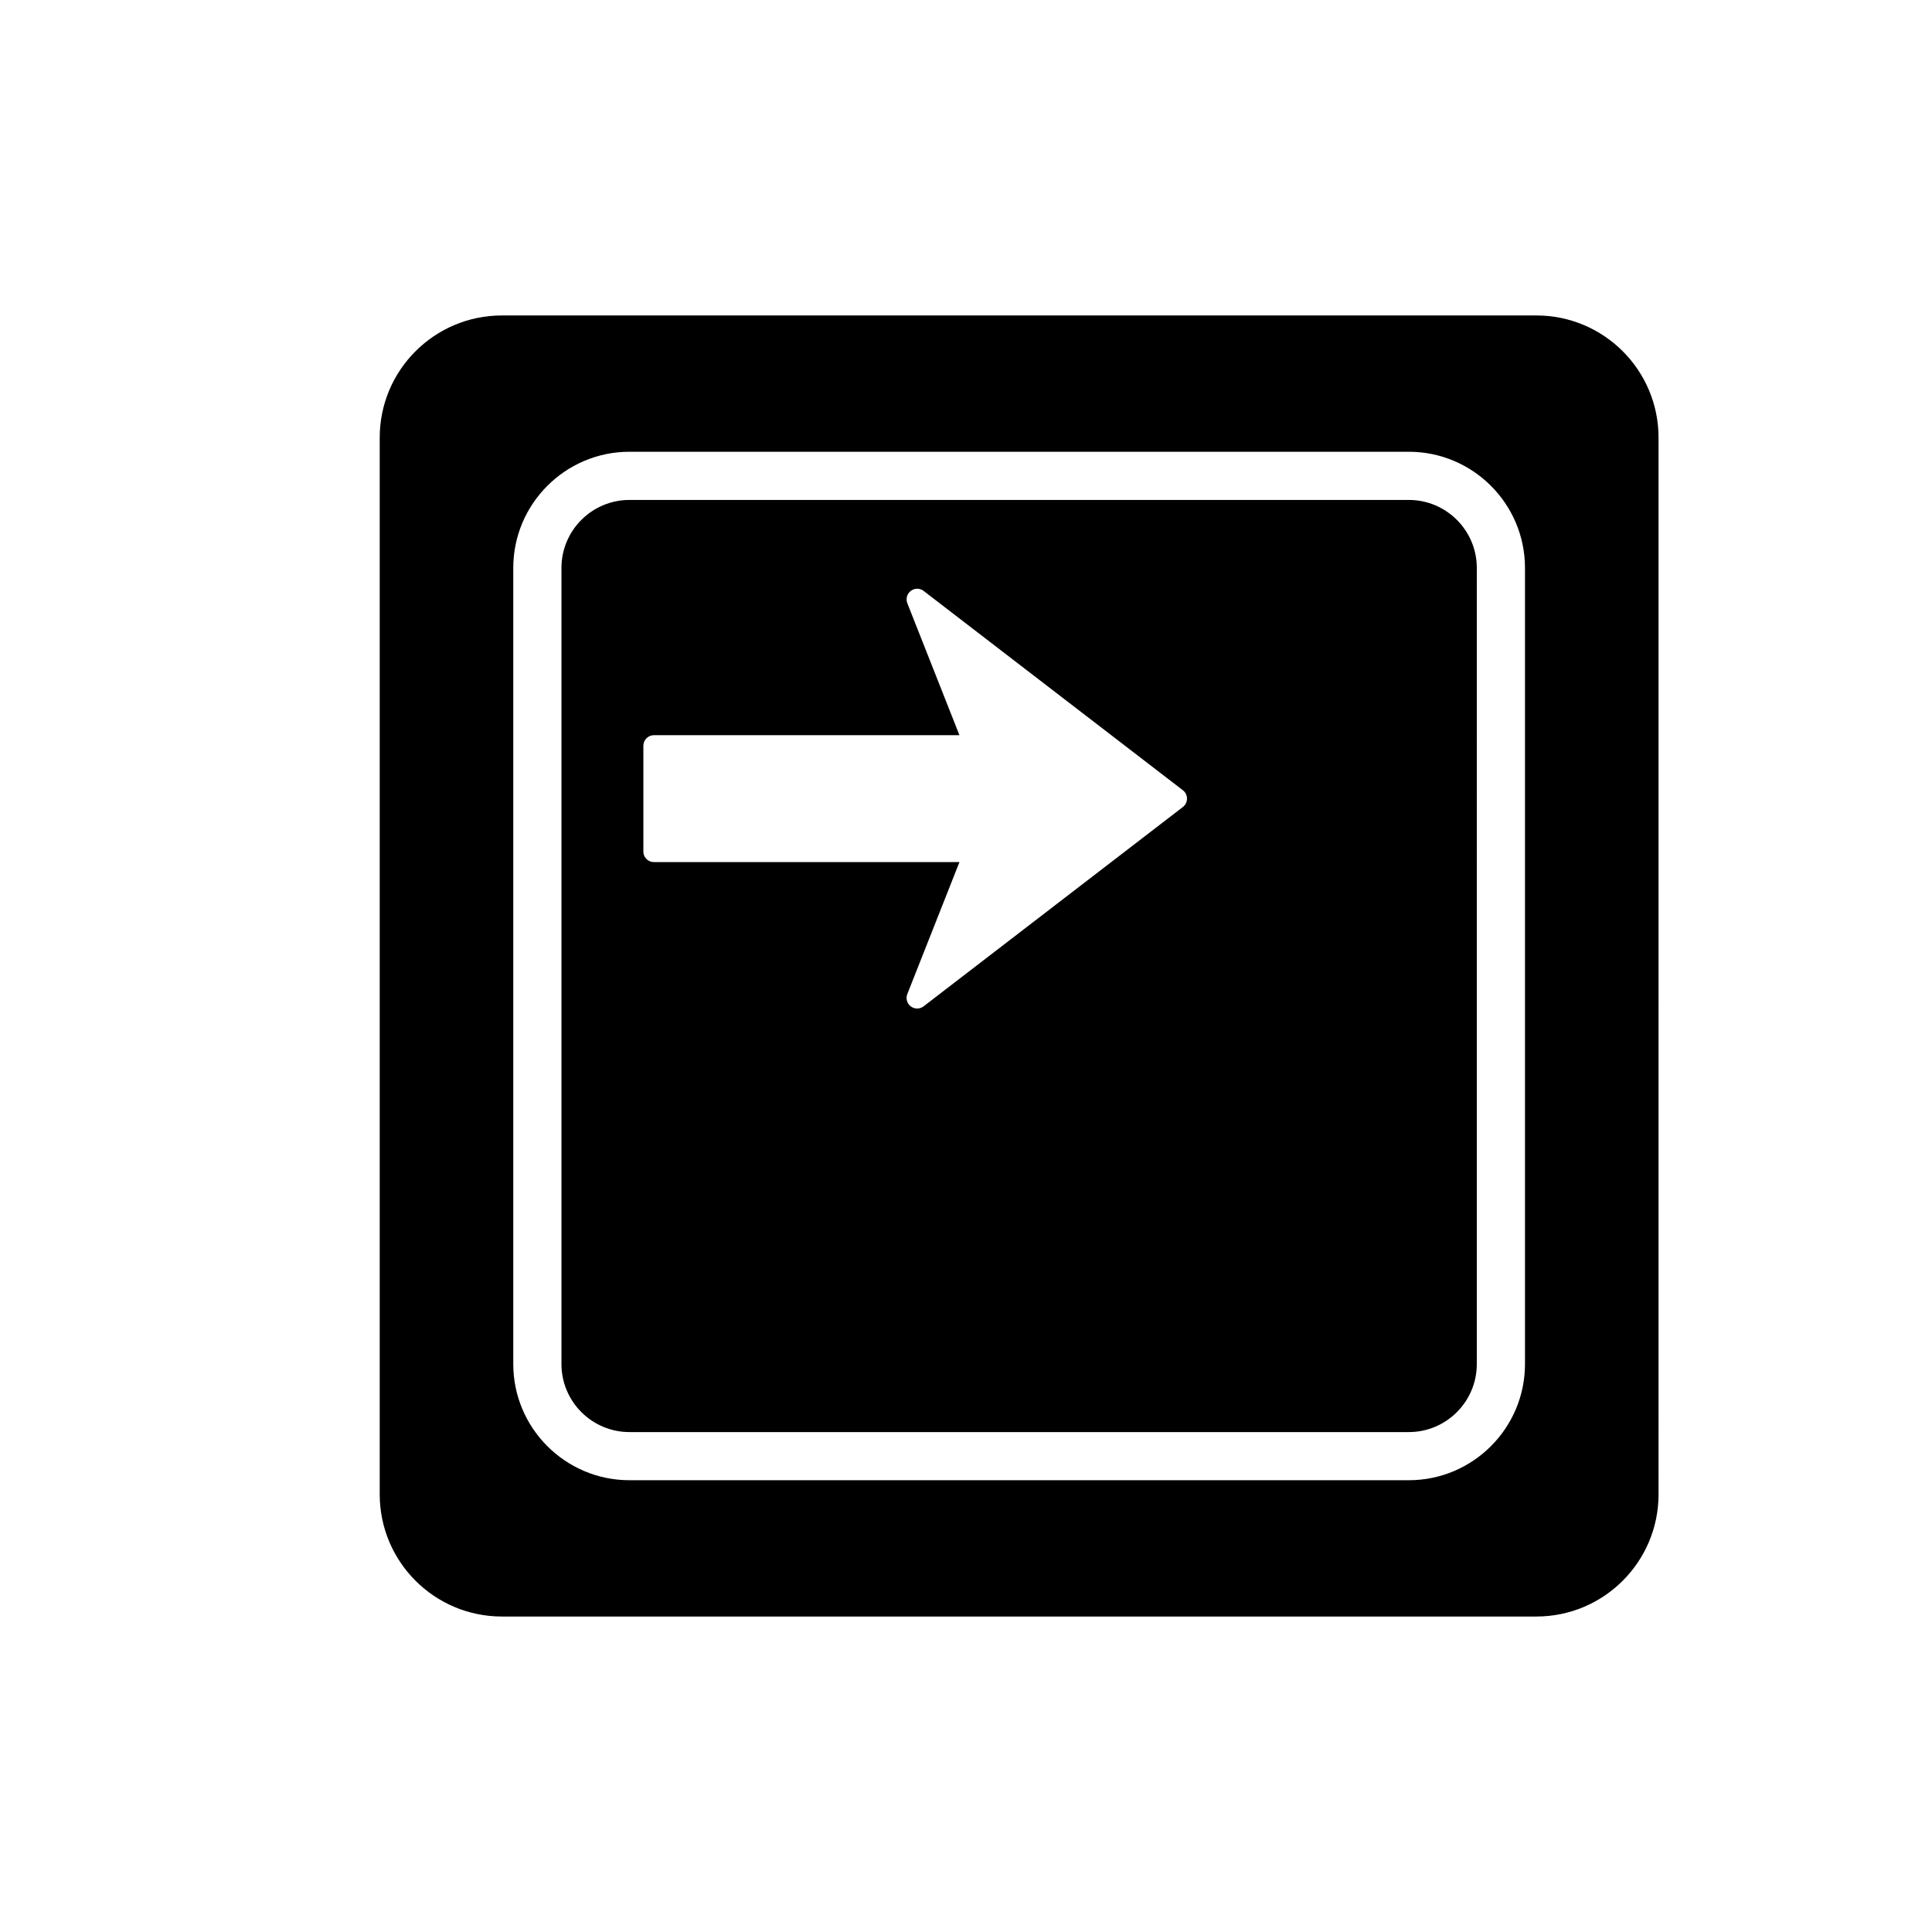 <?xml version="1.0" encoding="utf-8"?>
<!-- Generator: Adobe Illustrator 16.0.0, SVG Export Plug-In . SVG Version: 6.00 Build 0)  -->
<!DOCTYPE svg PUBLIC "-//W3C//DTD SVG 1.1//EN" "http://www.w3.org/Graphics/SVG/1.1/DTD/svg11.dtd">
<svg version="1.1" id="Layer_4" xmlns="http://www.w3.org/2000/svg" xmlns:xlink="http://www.w3.org/1999/xlink" x="0px" y="0px"
	 width="100px" height="100px" viewBox="0 0 100 100" enable-background="new 0 0 100 100" xml:space="preserve">
<path d="M72.921,25.877H32.58c-1.941,0-3.519,1.578-3.519,3.518v41.209c0,1.941,1.578,3.52,3.519,3.52h40.341
	c1.94,0,3.518-1.578,3.518-3.52V29.395C76.439,27.455,74.861,25.877,72.921,25.877z M61.225,41.771L47.806,52.087
	c-0.1,0.077-0.218,0.115-0.334,0.114c-0.114,0-0.23-0.036-0.329-0.11c-0.197-0.146-0.271-0.408-0.181-0.637l2.699-6.832H33.848
	c-0.302,0-0.55-0.244-0.547-0.547v-5.475c-0.001-0.302,0.245-0.546,0.548-0.548l15.812,0.002l-2.698-6.832
	c-0.09-0.229-0.016-0.489,0.181-0.638c0.196-0.149,0.467-0.149,0.663,0.002l13.418,10.316c0.135,0.104,0.214,0.266,0.214,0.435
	C61.438,41.508,61.358,41.669,61.225,41.771z M79.521,16.328H25.979c-3.492,0-6.325,2.832-6.325,6.324v54.693
	c0,3.494,2.833,6.326,6.325,6.326h53.542c3.492,0,6.325-2.832,6.325-6.326V22.652C85.846,19.16,83.013,16.328,79.521,16.328z
	 M78.933,70.604c0,3.314-2.697,6.012-6.012,6.012H32.58c-3.315,0-6.013-2.697-6.013-6.012V29.395c0-3.314,2.697-6.012,6.013-6.012
	h40.341c3.314,0,6.012,2.697,6.012,6.012V70.604z"/>
</svg>
